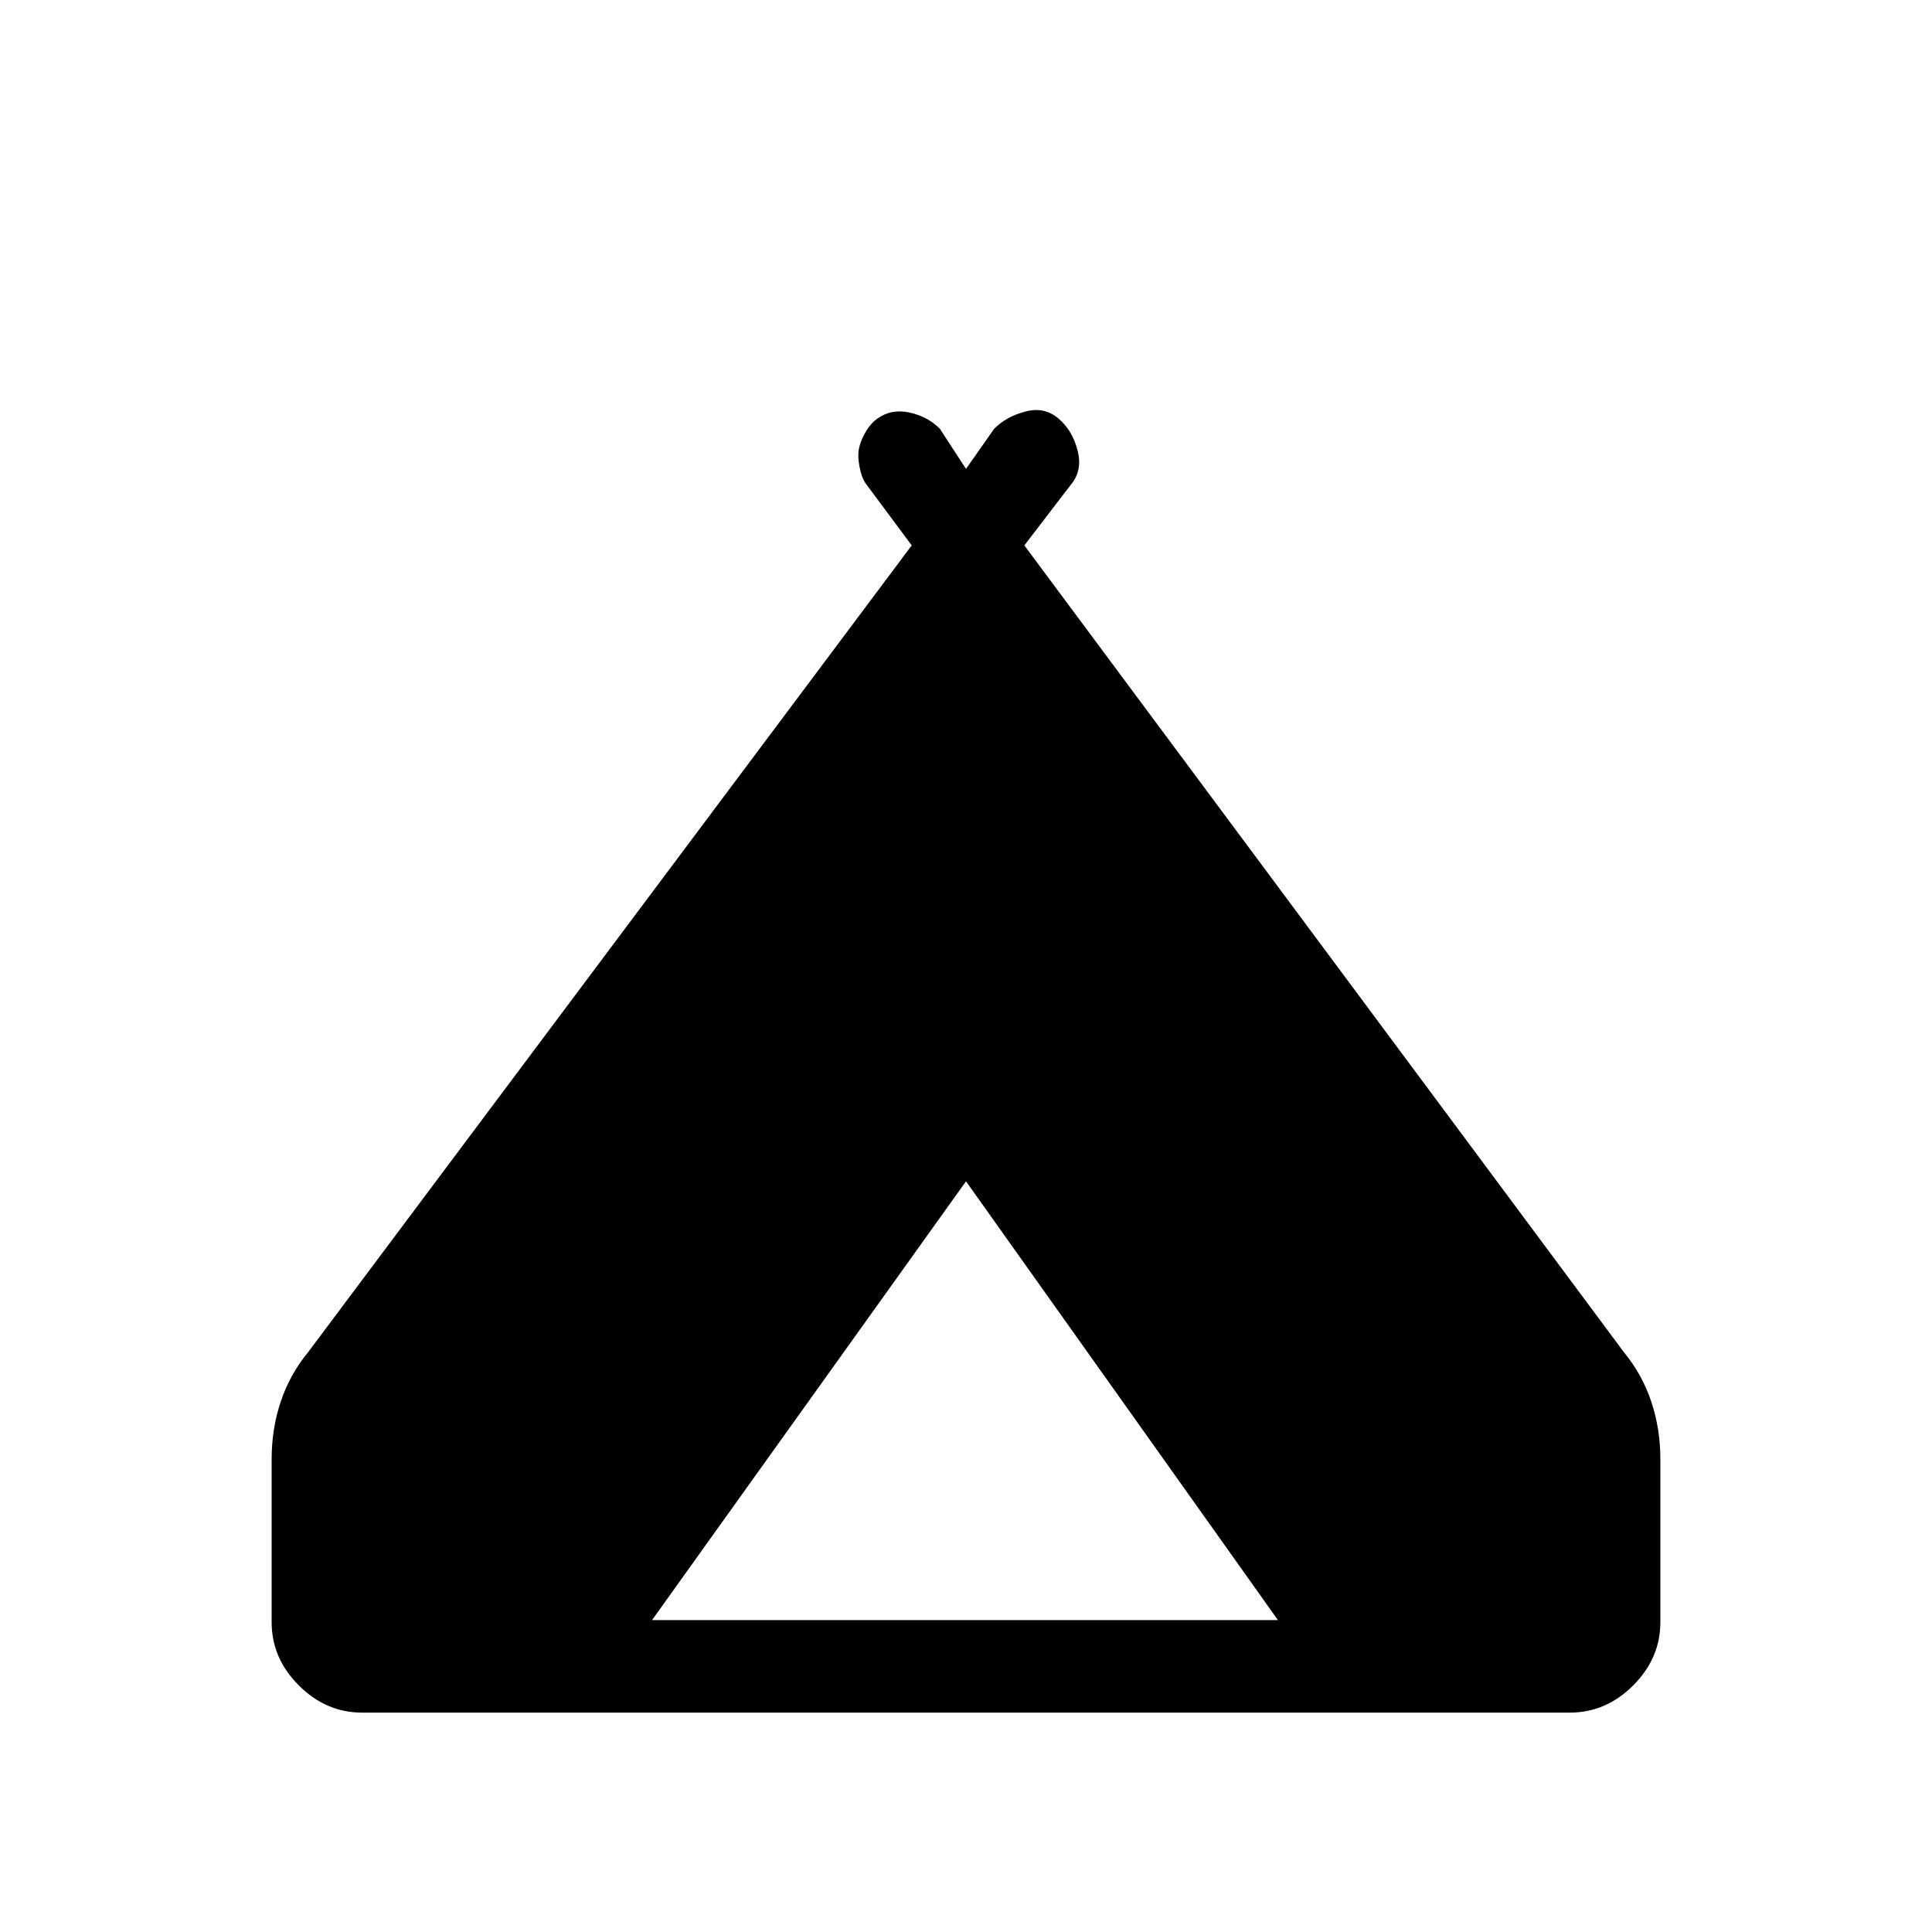 <svg xmlns="http://www.w3.org/2000/svg" height="20" width="20"><path d="M2.812 16.792v-1.688q0-.312.094-.594.094-.281.282-.51l6.25-8.354L8.958 5q-.041-.062-.062-.177-.021-.115 0-.198t.073-.167q.052-.083.114-.125.146-.104.334-.062.187.041.312.167l.271.416.292-.416q.125-.126.323-.178.197-.052.343.073.146.125.198.334.052.208-.073.354l-.479.625L16.812 14q.188.229.282.51.094.282.094.594v1.688q0 .375-.282.656-.281.281-.656.281H3.75q-.375 0-.656-.281-.282-.281-.282-.656Zm3.938-.021h6.479L10 12.229Z"/></svg>
